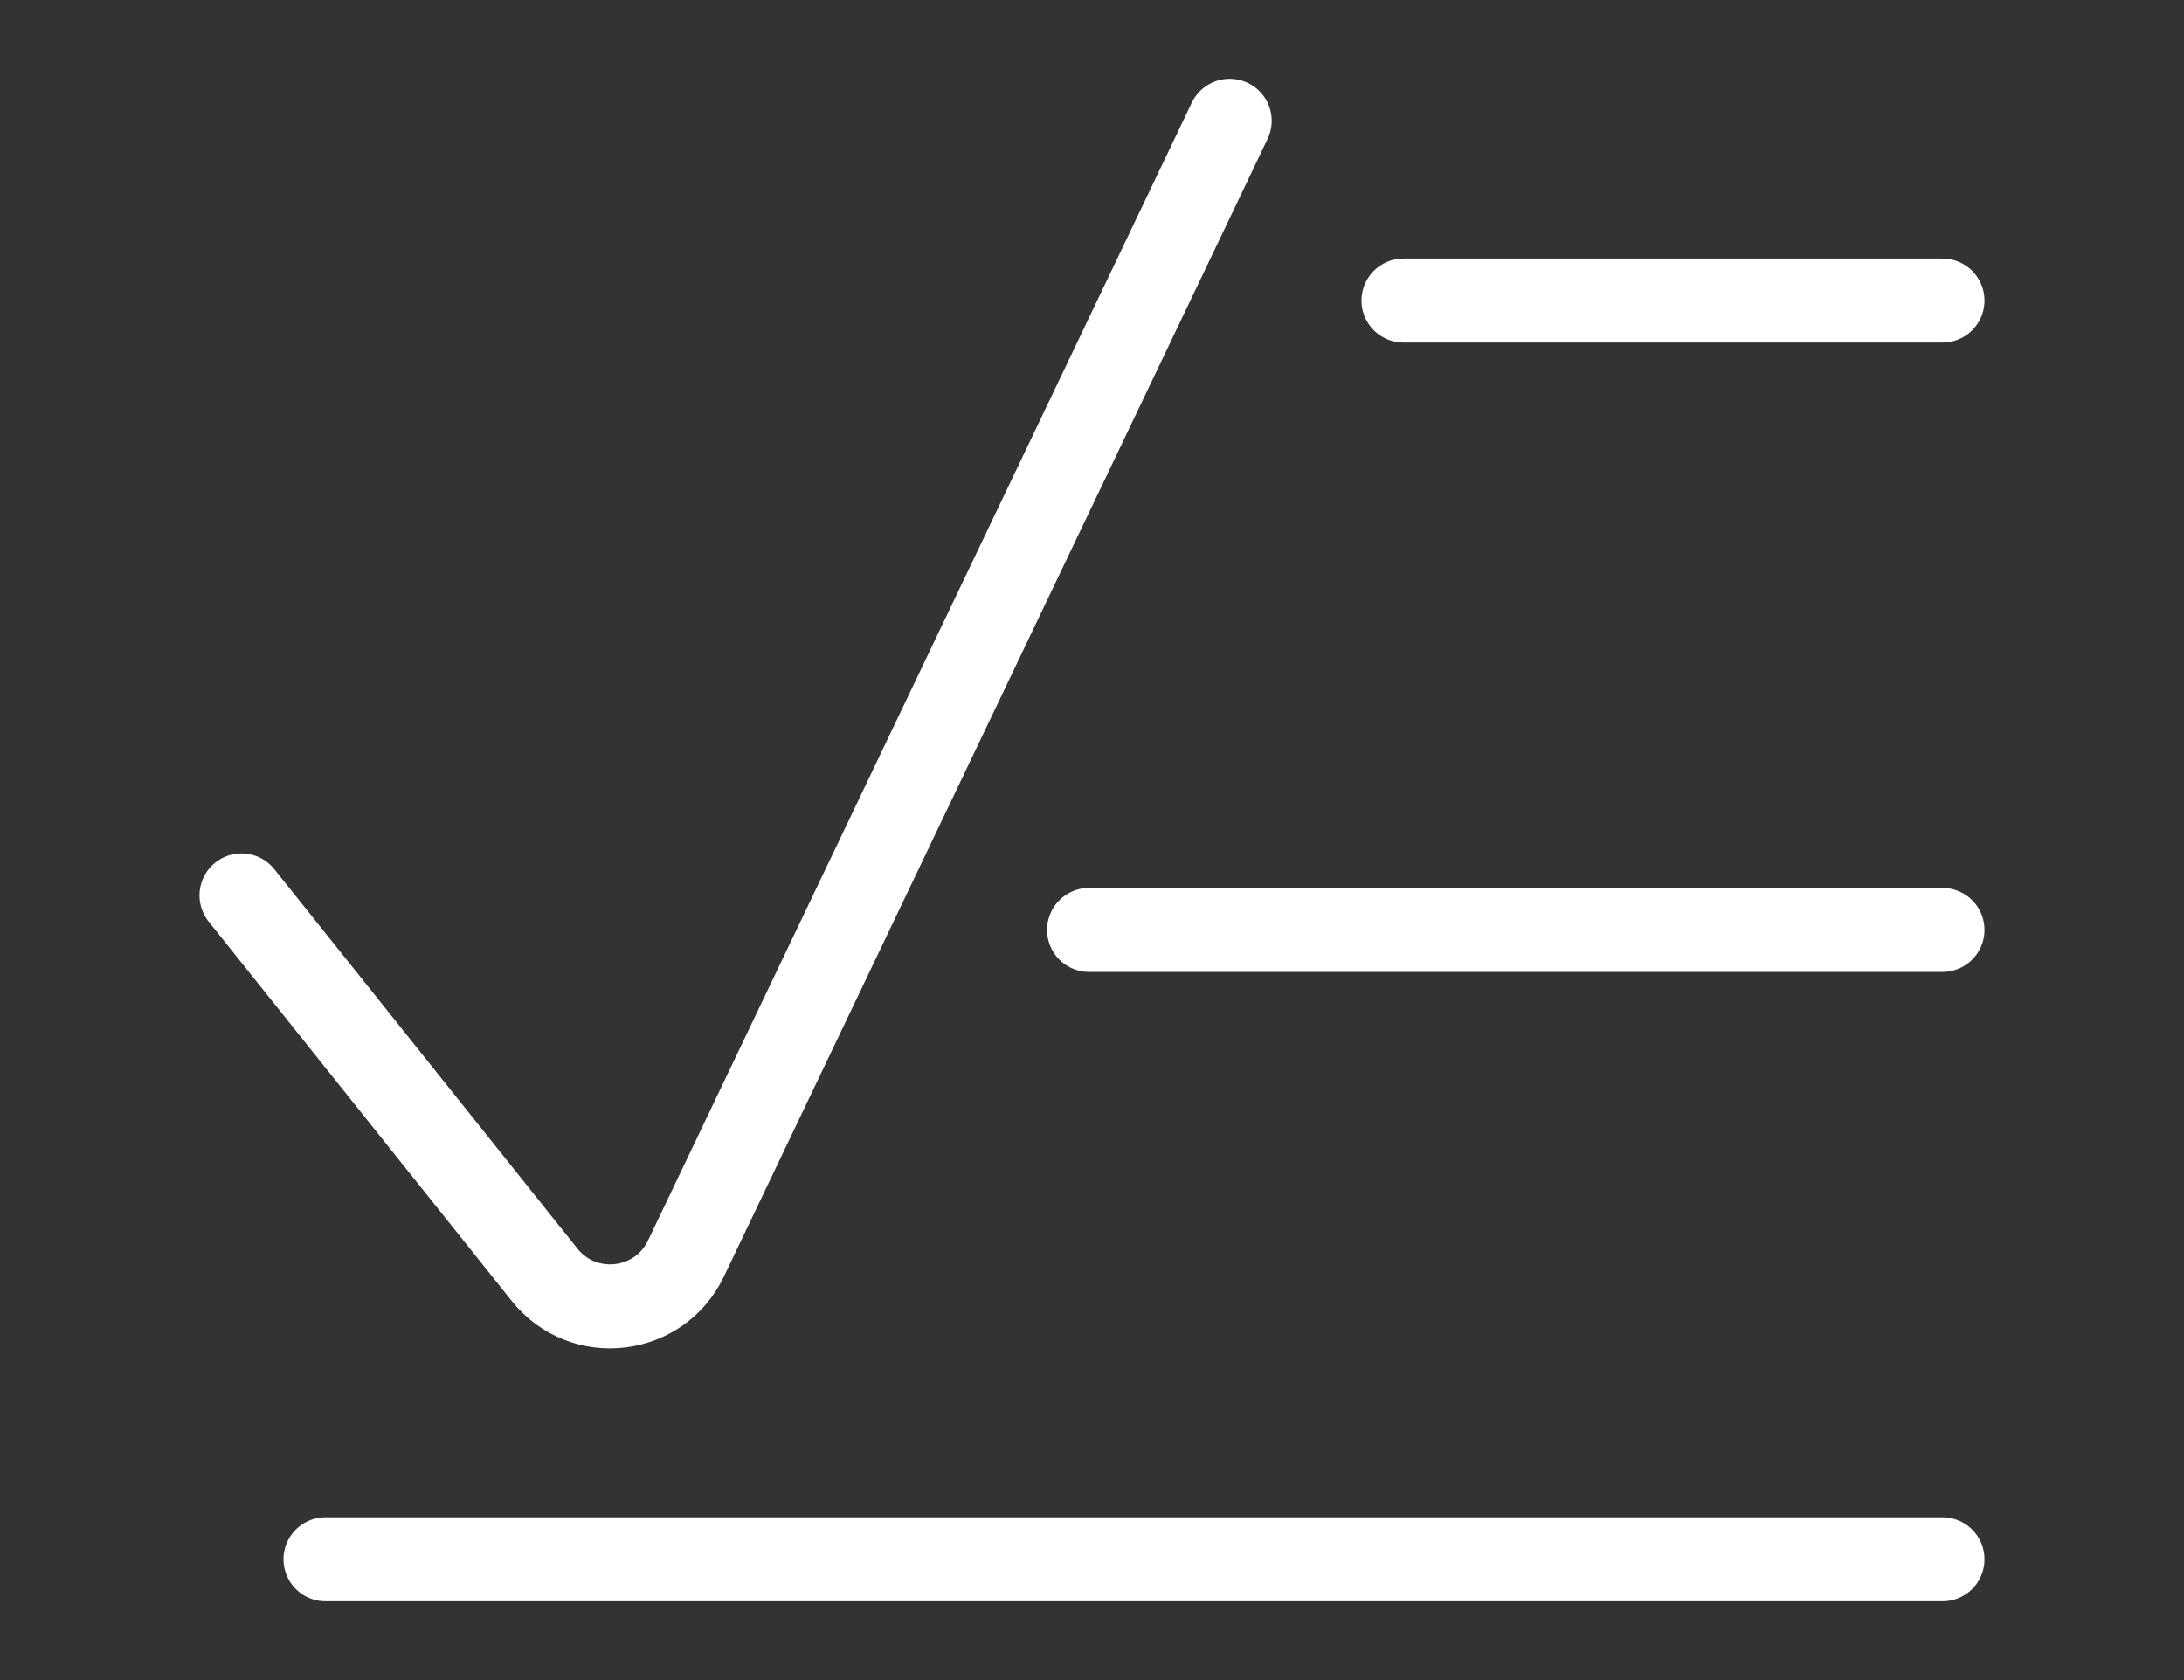 <svg width="26" height="20" viewBox="0 0 26 20" fill="none" xmlns="http://www.w3.org/2000/svg">
<rect x="0" y="0" width="26" height="20" fill="#333333" stroke="none"/>
<path d="M12.965 11.07H23.125" stroke="white" stroke-linecap="round" stroke-linejoin="round"/>
<path d="M16.708 3.578L23.125 3.578" stroke="white" stroke-linecap="round" stroke-linejoin="round"/>
<path d="M2.875 10.659L6.483 15.175C6.943 15.752 7.848 15.648 8.166 14.982L14.639 1.438" stroke="white" stroke-linecap="round"/>
<path d="M3.875 18.562H23.125" stroke="white" stroke-linecap="round" stroke-linejoin="round"/>
</svg>
